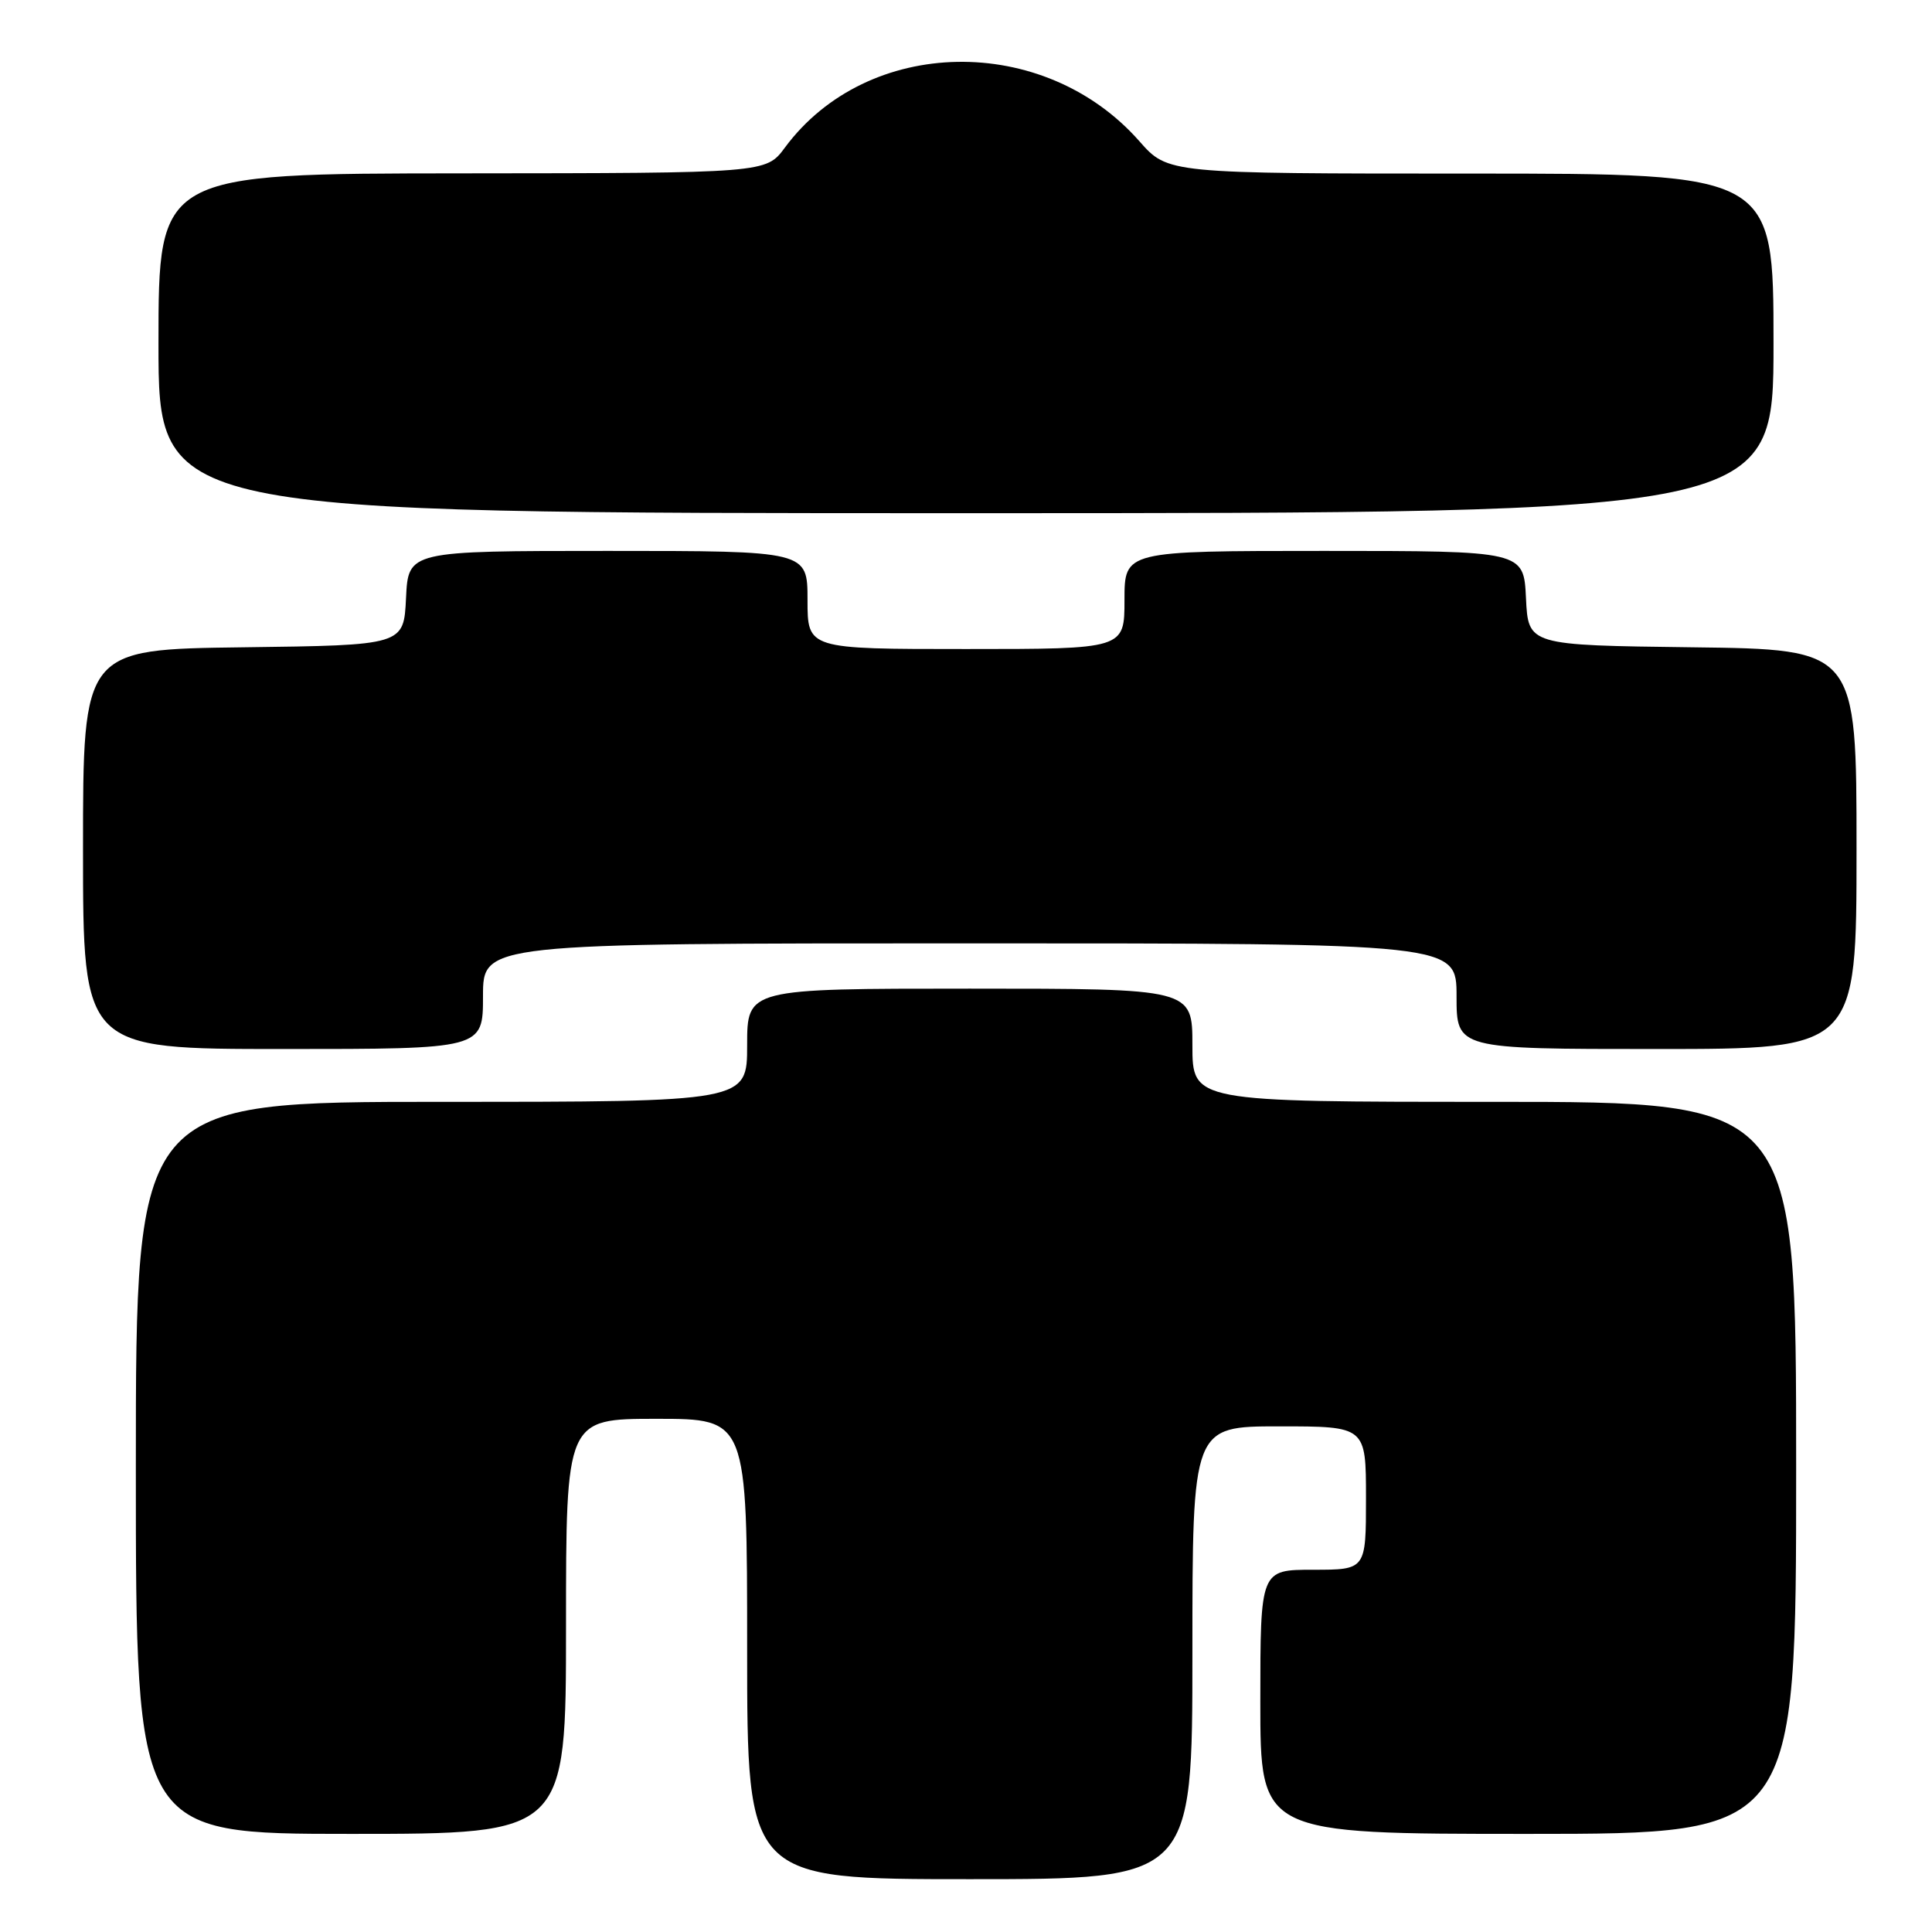 <?xml version="1.0" encoding="UTF-8" standalone="no"?>
<!DOCTYPE svg PUBLIC "-//W3C//DTD SVG 1.1//EN" "http://www.w3.org/Graphics/SVG/1.1/DTD/svg11.dtd" >
<svg xmlns="http://www.w3.org/2000/svg" xmlns:xlink="http://www.w3.org/1999/xlink" version="1.1" viewBox="0 0 256 256">
 <g >
 <path fill="currentColor"
d=" M 158.00 219.00 C 158.00 189.00 158.00 189.00 169.50 189.00 C 181.00 189.00 181.00 189.00 181.00 198.50 C 181.00 208.00 181.00 208.00 174.00 208.00 C 167.00 208.00 167.00 208.00 167.00 225.50 C 167.00 243.00 167.00 243.00 202.50 243.00 C 238.00 243.00 238.00 243.00 238.00 194.50 C 238.00 146.00 238.00 146.00 198.00 146.00 C 158.00 146.00 158.00 146.00 158.00 138.50 C 158.00 131.00 158.00 131.00 128.50 131.00 C 99.00 131.00 99.00 131.00 99.00 138.50 C 99.00 146.00 99.00 146.00 58.50 146.00 C 18.00 146.00 18.00 146.00 18.00 194.50 C 18.00 243.00 18.00 243.00 46.50 243.00 C 75.00 243.00 75.00 243.00 75.00 215.50 C 75.00 188.00 75.00 188.00 87.00 188.00 C 99.00 188.00 99.00 188.00 99.00 218.50 C 99.00 249.00 99.00 249.00 128.50 249.00 C 158.00 249.00 158.00 249.00 158.00 219.00 Z  M 64.00 132.00 C 64.00 125.00 64.00 125.00 128.50 125.00 C 193.00 125.00 193.00 125.00 193.00 132.00 C 193.00 139.00 193.00 139.00 219.50 139.00 C 246.00 139.00 246.00 139.00 246.00 112.52 C 246.00 86.04 246.00 86.04 224.25 85.77 C 202.50 85.50 202.50 85.50 202.20 79.25 C 201.90 73.00 201.90 73.00 175.45 73.00 C 149.00 73.00 149.00 73.00 149.00 79.50 C 149.00 86.00 149.00 86.00 128.00 86.00 C 107.00 86.00 107.00 86.00 107.00 79.50 C 107.00 73.00 107.00 73.00 80.55 73.00 C 54.10 73.00 54.10 73.00 53.80 79.25 C 53.50 85.50 53.50 85.50 32.25 85.77 C 11.00 86.04 11.00 86.04 11.00 112.52 C 11.00 139.00 11.00 139.00 37.50 139.00 C 64.00 139.00 64.00 139.00 64.00 132.00 Z  M 235.00 45.50 C 235.00 23.00 235.00 23.00 194.88 23.00 C 154.75 23.00 154.75 23.00 150.98 18.72 C 138.32 4.34 114.95 4.76 104.00 19.56 C 101.50 22.94 101.50 22.94 61.25 22.97 C 21.00 23.00 21.00 23.00 21.00 45.50 C 21.00 68.00 21.00 68.00 128.00 68.00 C 235.00 68.00 235.00 68.00 235.00 45.50 Z "/>
</g>
</svg>